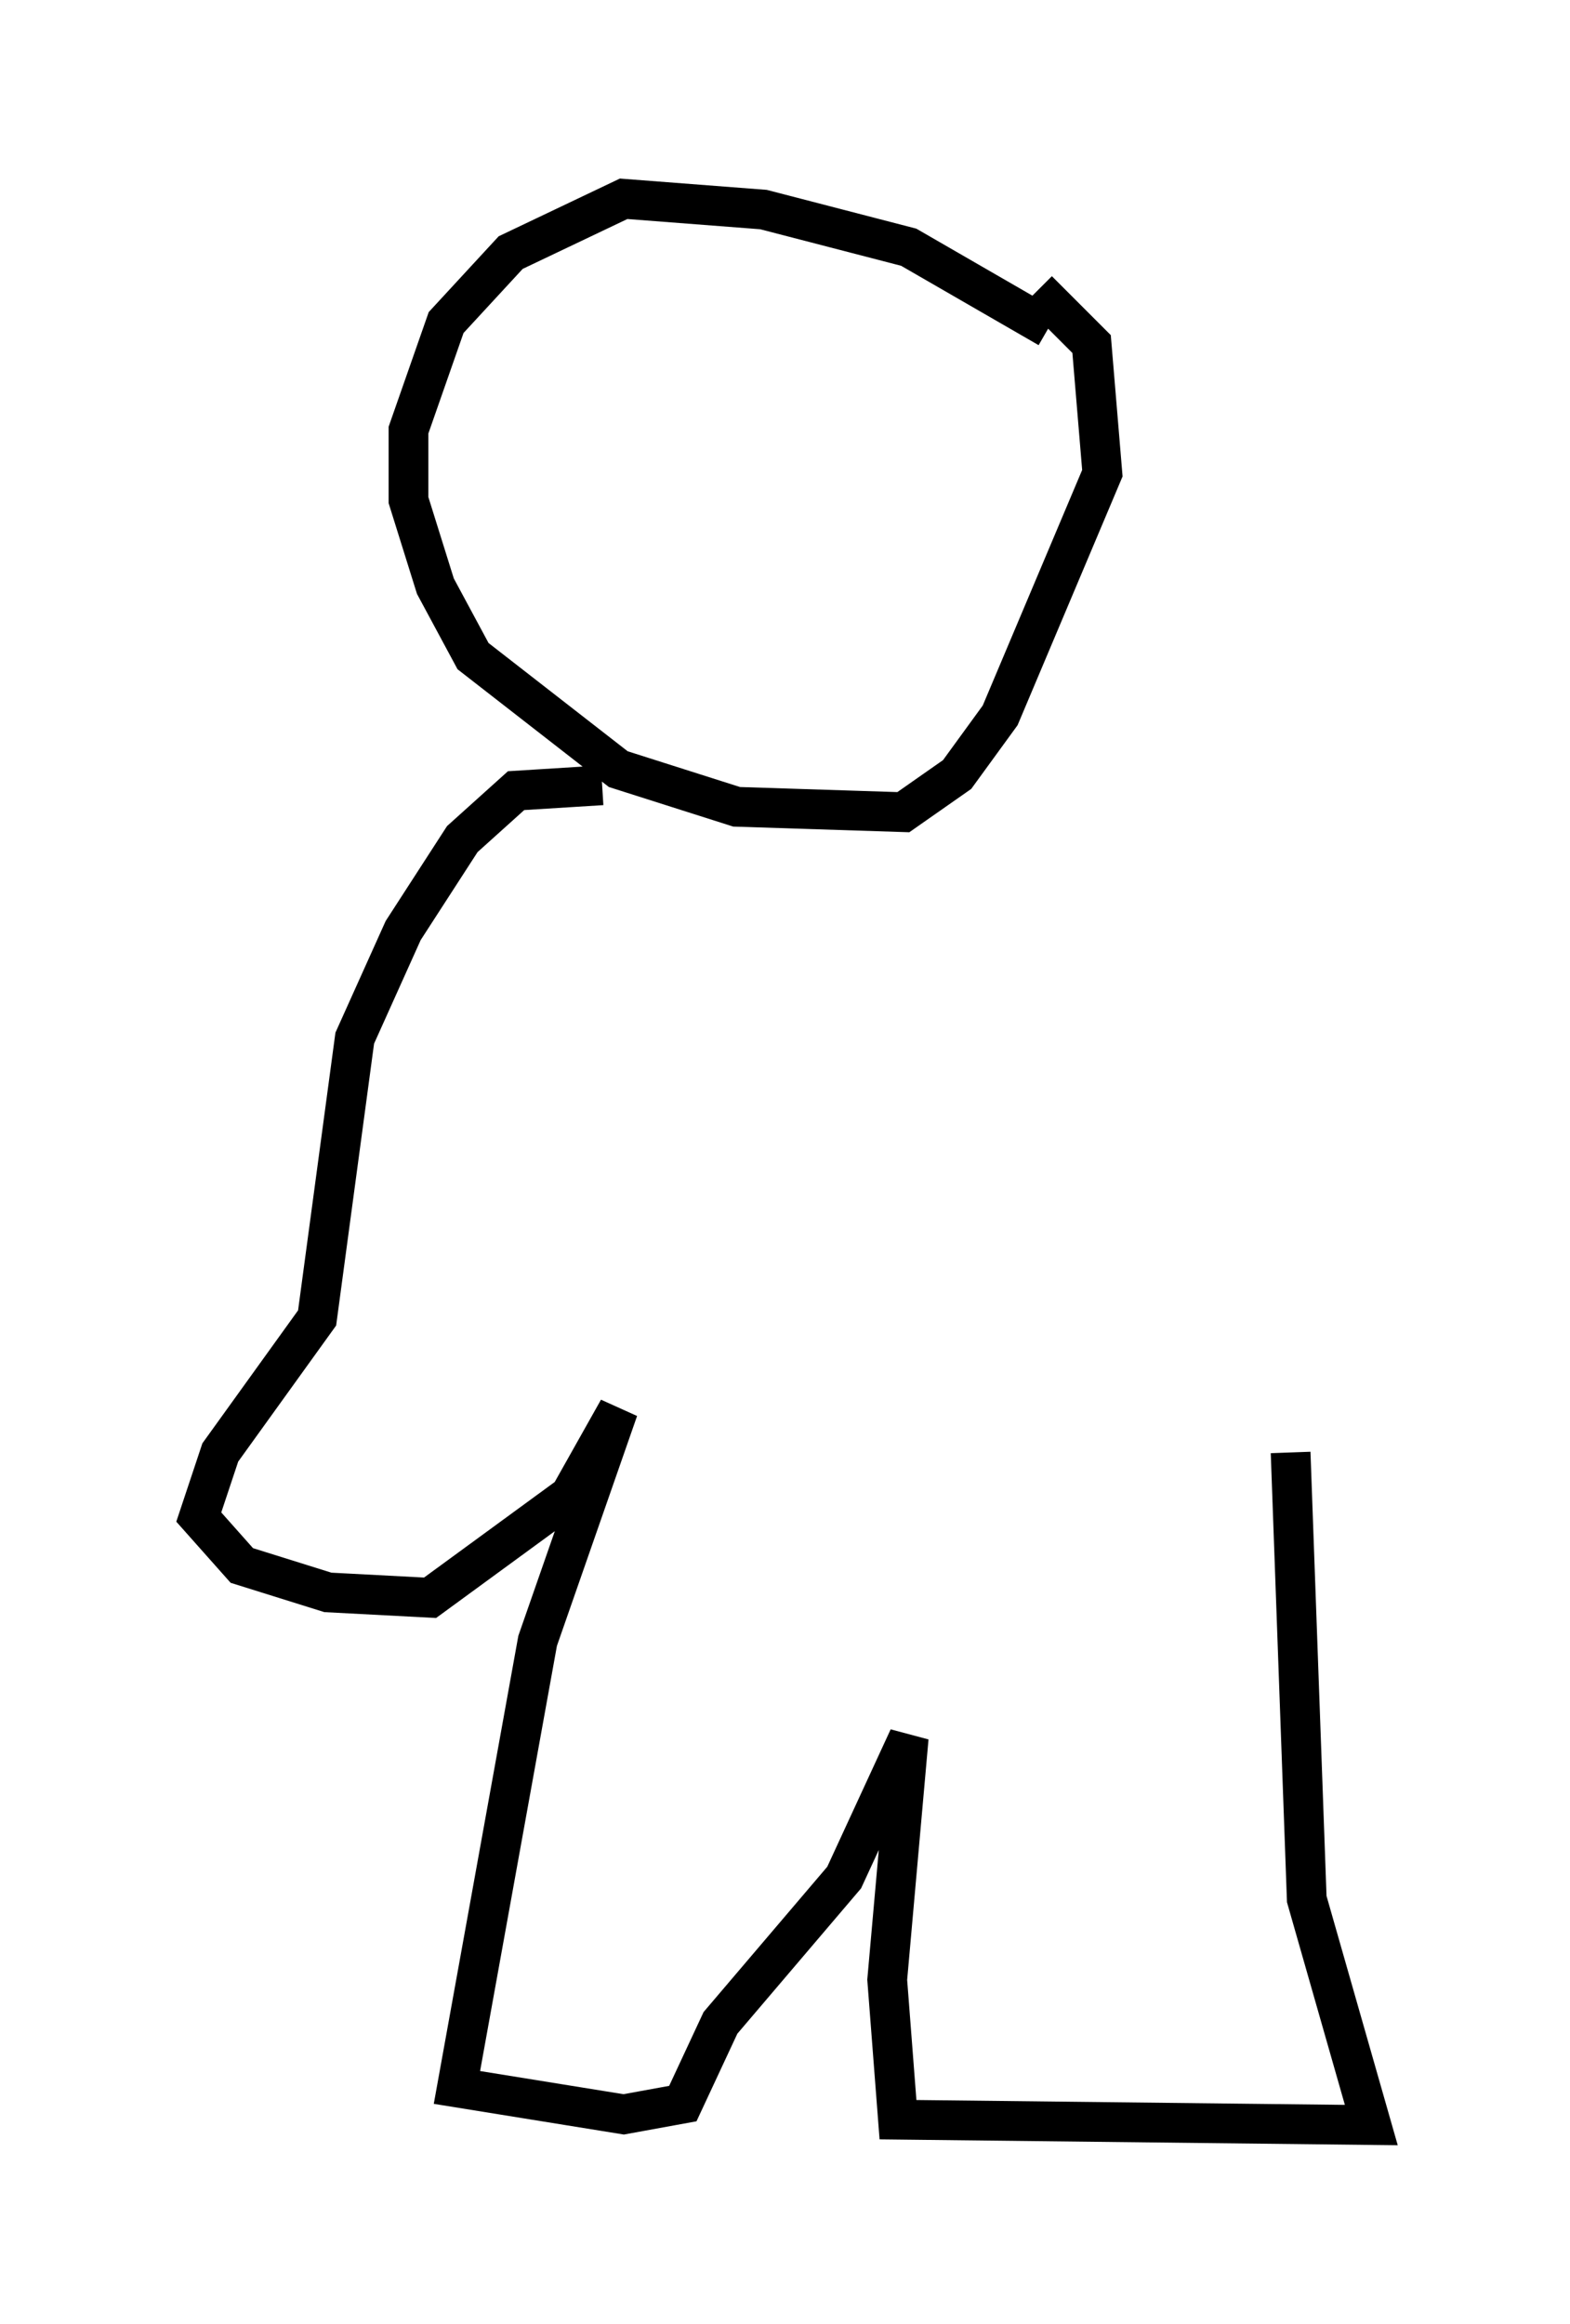 <?xml version="1.0" encoding="utf-8" ?>
<svg baseProfile="full" height="58.443" version="1.1" width="39.499" xmlns="http://www.w3.org/2000/svg" xmlns:ev="http://www.w3.org/2001/xml-events" xmlns:xlink="http://www.w3.org/1999/xlink"><defs /><rect fill="white" height="58.443" width="39.499" x="0" y="0" /><path d="M26.786, 9.059 m-0.406, -0.812 l-3.518, -2.03 -3.654, -0.947 l-3.518, -0.271 -2.842, 1.353 l-1.624, 1.759 -0.947, 2.706 l0.0, 1.759 0.677, 2.165 l0.947, 1.759 3.654, 2.842 l2.977, 0.947 4.195, 0.135 l1.353, -0.947 1.083, -1.488 l2.571, -6.089 -0.271, -3.248 l-1.353, -1.353 m-10.961, 12.449 l-2.165, 0.135 -1.353, 1.218 l-1.488, 2.3 -1.218, 2.706 l-0.947, 7.036 -2.436, 3.383 l-0.541, 1.624 1.083, 1.218 l2.165, 0.677 2.571, 0.135 l3.518, -2.571 1.218, -2.165 l-2.03, 5.819 -2.03, 11.231 l4.195, 0.677 1.488, -0.271 l0.947, -2.03 3.112, -3.654 l1.624, -3.518 -0.541, 6.089 l0.271, 3.518 11.908, 0.135 l-1.624, -5.683 -0.406, -11.231 " fill="none" stroke="black" stroke-width="1" /></svg>